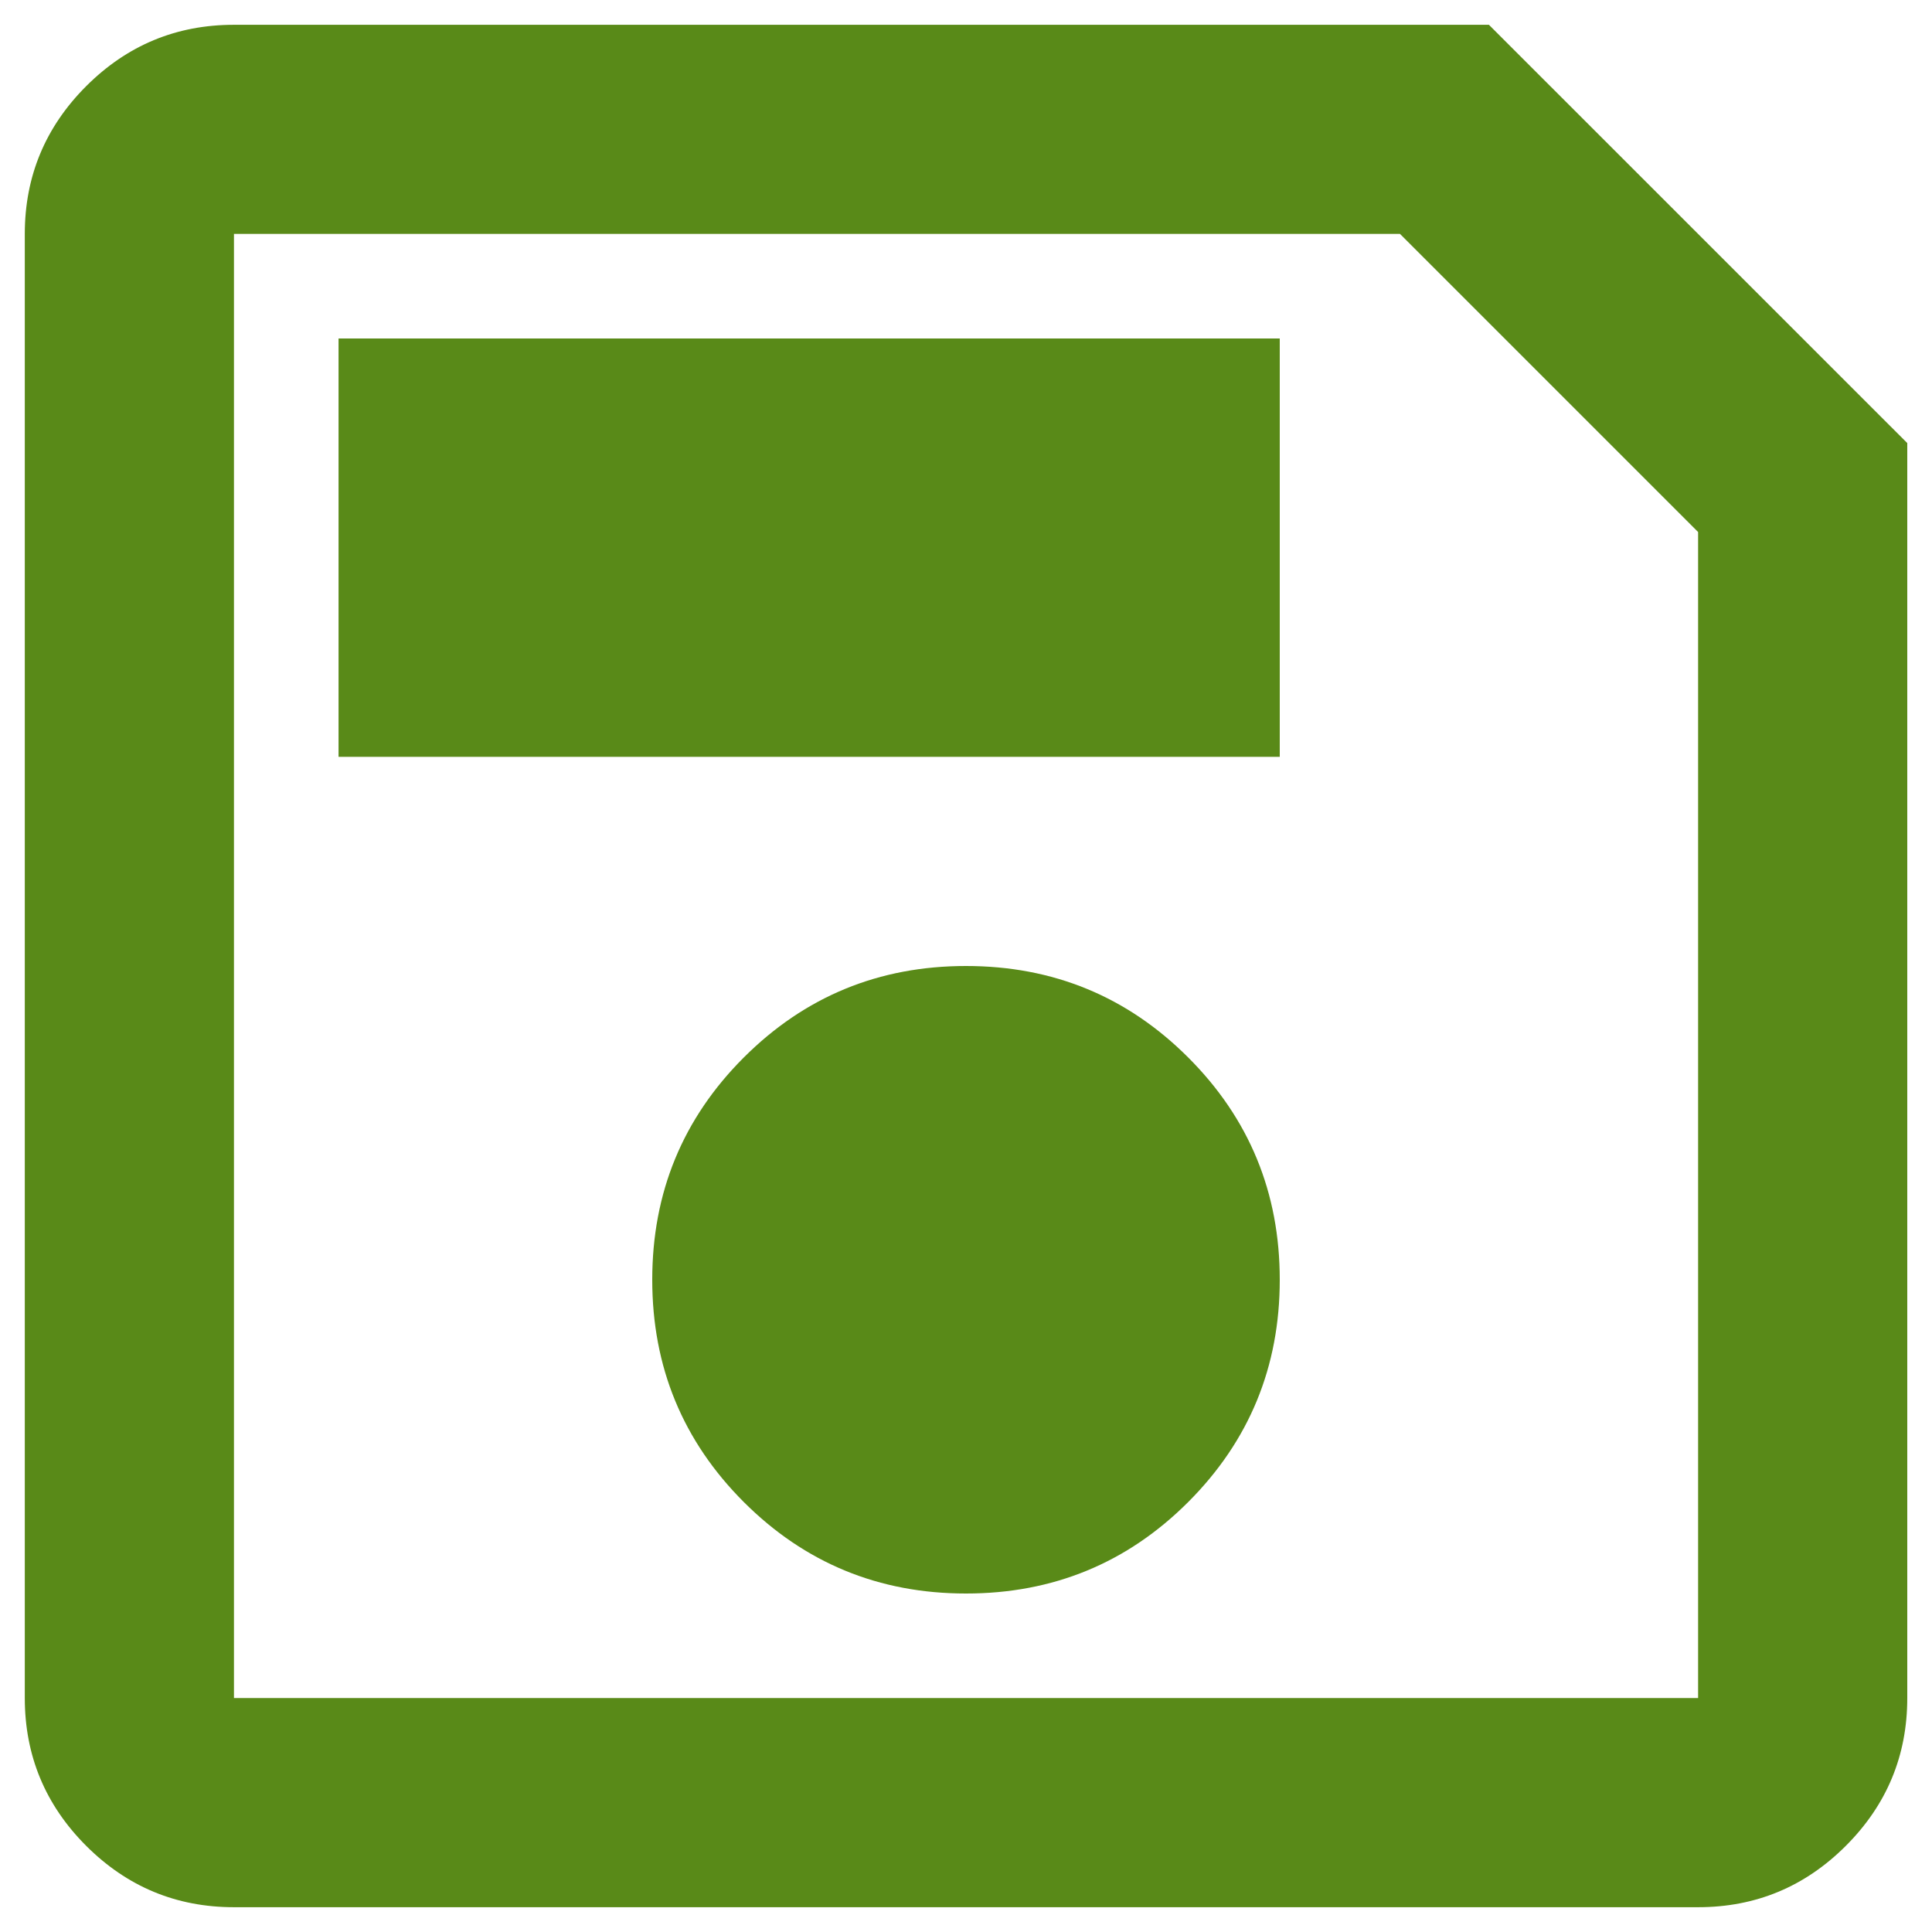 <svg width="30" height="30" viewBox="0 0 30 30" fill="none" xmlns="http://www.w3.org/2000/svg">
<path d="M29.616 6.88V26.367C29.616 27.261 29.298 28.026 28.662 28.662C28.026 29.298 27.261 29.615 26.368 29.615H3.633C2.739 29.615 1.975 29.298 1.338 28.662C0.703 28.026 0.385 27.261 0.385 26.367V3.632C0.385 2.739 0.703 1.974 1.338 1.338C1.975 0.702 2.739 0.385 3.633 0.385H23.12L29.616 6.88ZM26.368 8.261L21.739 3.632H3.633V26.367H26.368V8.261ZM15 24.744C16.353 24.744 17.504 24.27 18.451 23.323C19.398 22.375 19.872 21.225 19.872 19.872C19.872 18.518 19.398 17.368 18.451 16.421C17.504 15.474 16.353 15 15 15C13.647 15 12.497 15.474 11.549 16.421C10.602 17.368 10.128 18.518 10.128 19.872C10.128 21.225 10.602 22.375 11.549 23.323C12.497 24.27 13.647 24.744 15 24.744ZM5.257 11.752H19.872V5.256H5.257V11.752ZM3.633 8.261V26.367V3.632V8.261Z" fill="#598A18"/>
</svg>
